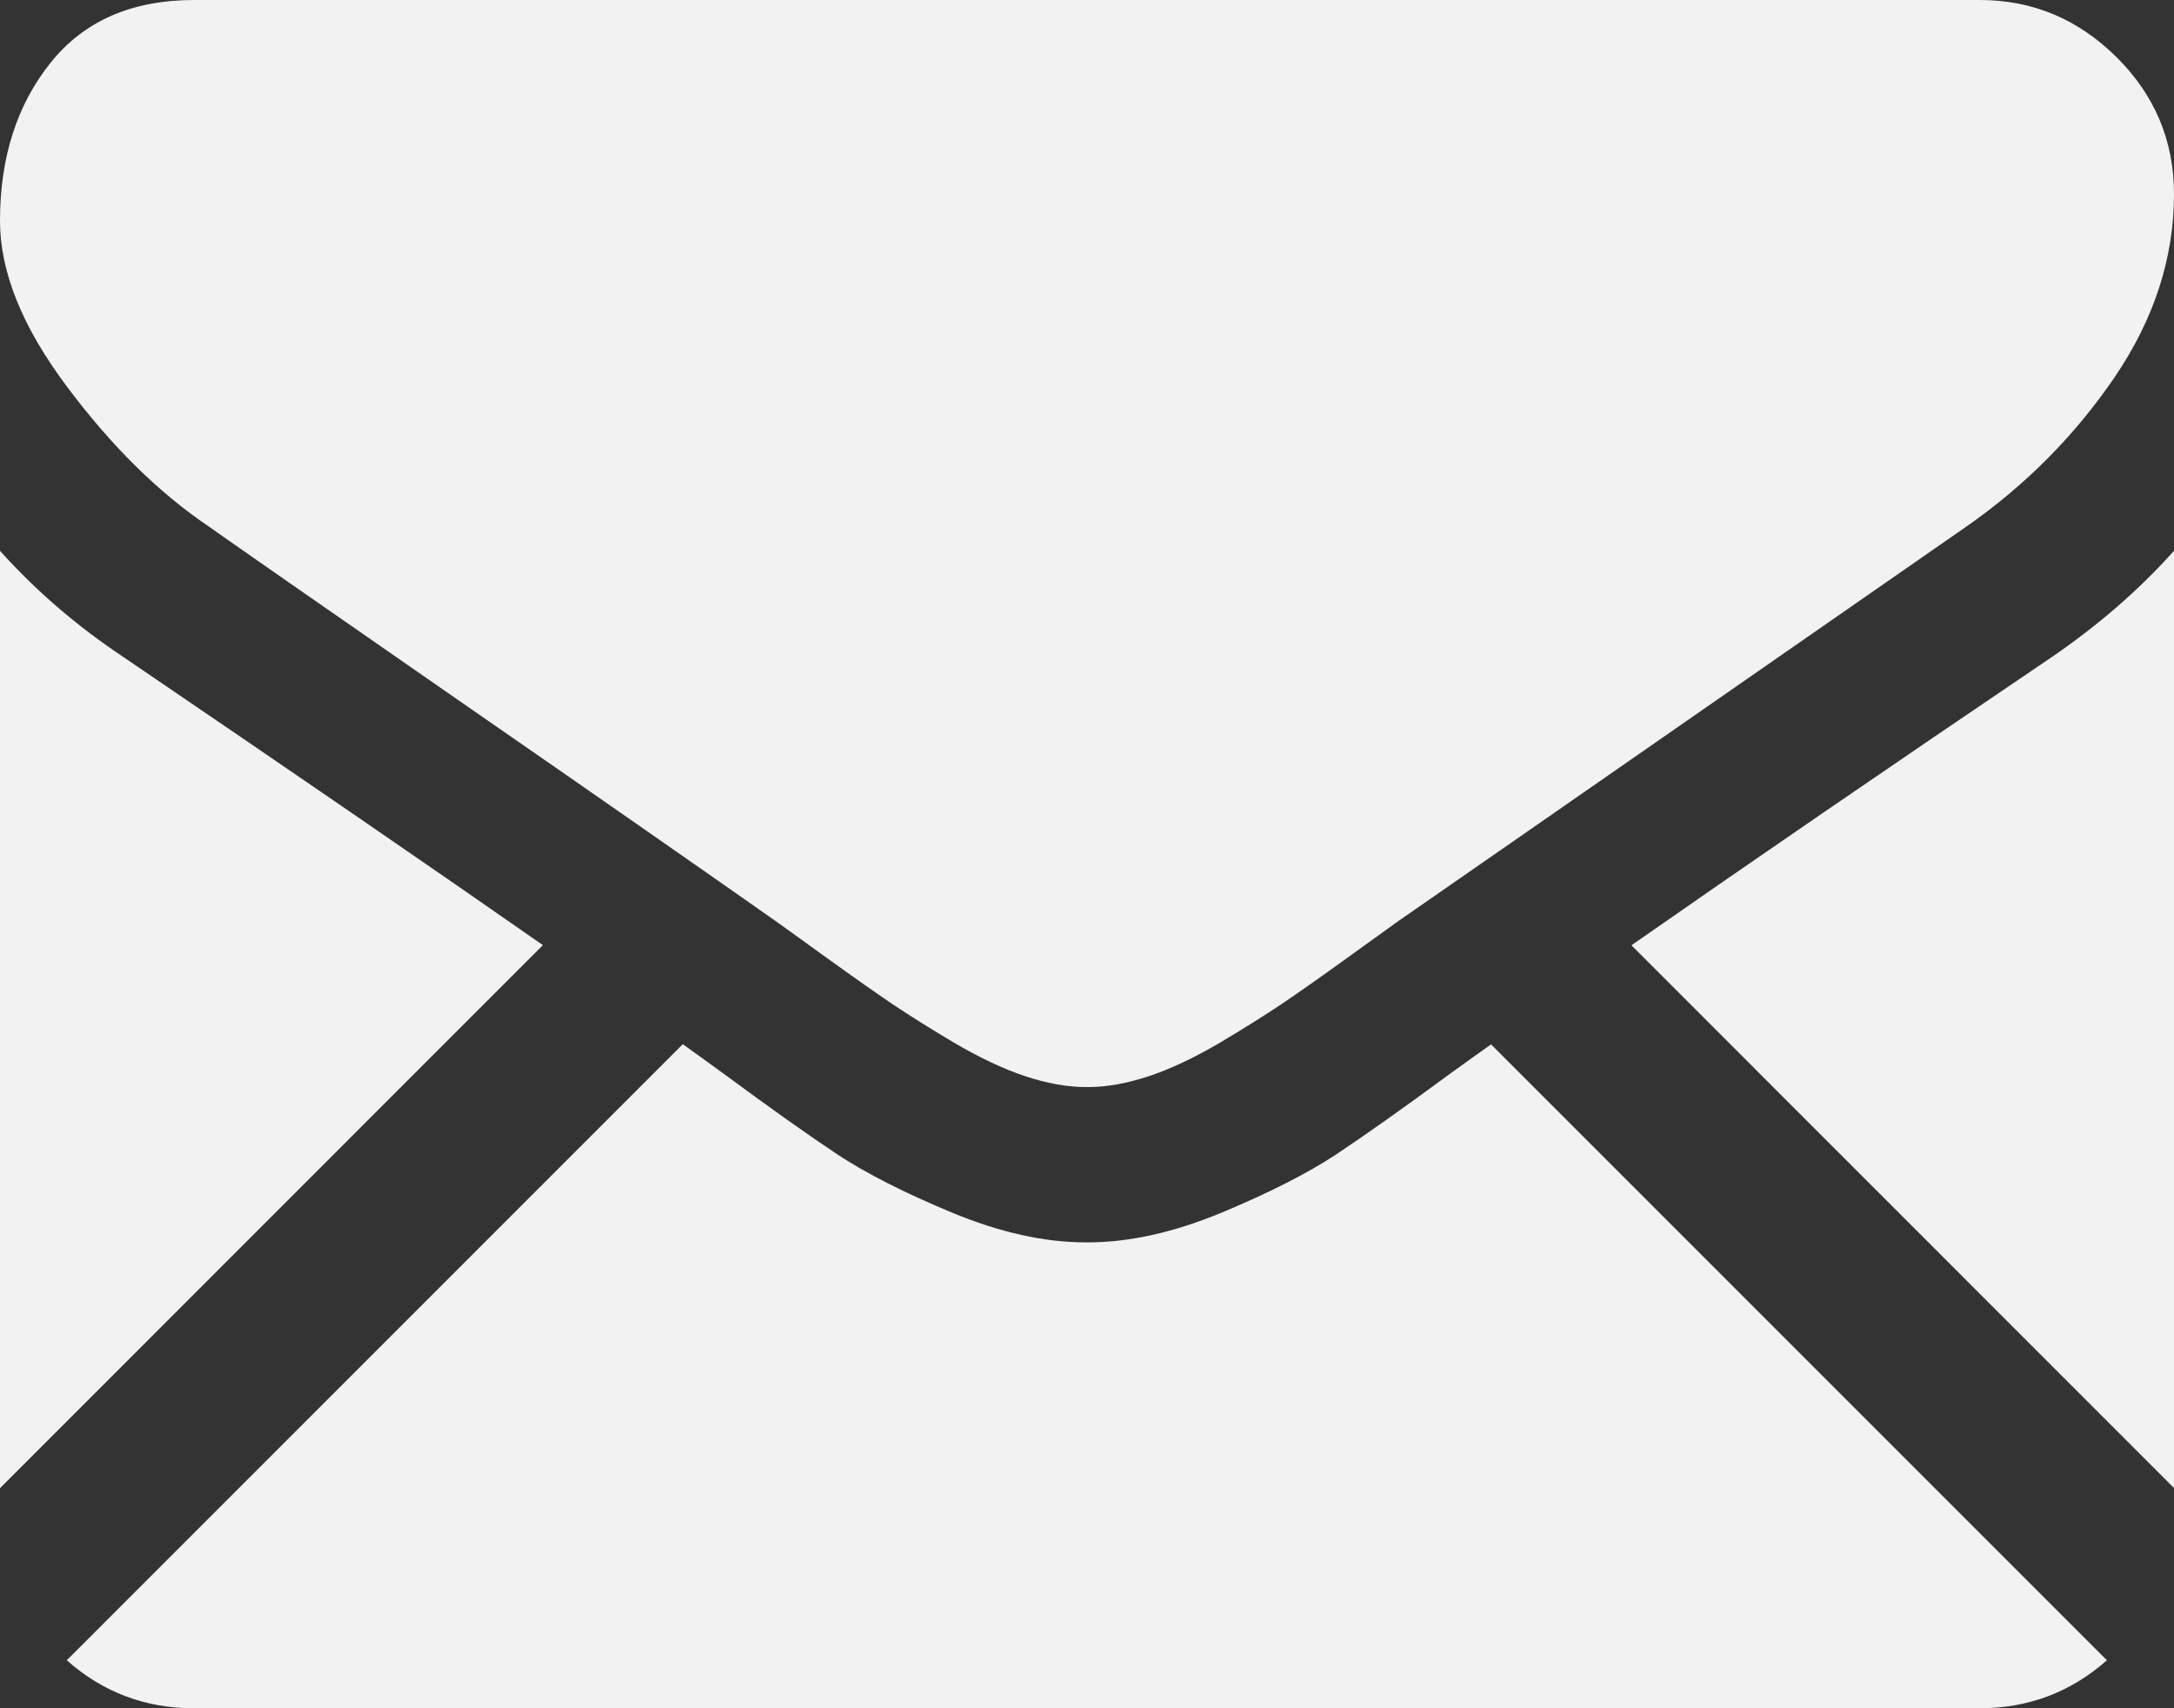 <svg width="14" height="11" viewBox="0 0 14 11" fill="none" xmlns="http://www.w3.org/2000/svg">
<rect x="0" y="0" width="14" height="11" fill="#333333" stroke="none"/>
<path d="M12.749 11C13.063 11 13.336 10.896 13.568 10.691L9.602 6.725C9.506 6.793 9.414 6.859 9.327 6.922C9.03 7.141 8.789 7.311 8.604 7.434C8.419 7.556 8.173 7.681 7.866 7.809C7.559 7.936 7.272 8 7.007 8H6.999H6.991C6.725 8 6.439 7.936 6.132 7.809C5.824 7.681 5.578 7.556 5.393 7.434C5.208 7.311 4.968 7.141 4.671 6.922C4.588 6.861 4.496 6.795 4.397 6.724L0.43 10.691C0.661 10.896 0.934 11 1.249 11H12.749Z" fill="#F2F2F2"/>
<path d="M0.789 4.227C0.492 4.029 0.229 3.802 0 3.547V9.583L3.496 6.086C2.797 5.598 1.895 4.979 0.789 4.227Z" fill="#F2F2F2"/>
<path d="M13.219 4.227C12.155 4.947 11.251 5.567 10.506 6.087L14 9.582V3.547C13.776 3.797 13.516 4.023 13.219 4.227Z" fill="#F2F2F2"/>
<path d="M12.75 0H1.25C0.849 0 0.54 0.135 0.324 0.406C0.108 0.677 0 1.016 0 1.422C0 1.75 0.143 2.105 0.43 2.488C0.716 2.871 1.021 3.172 1.344 3.39C1.521 3.515 2.055 3.887 2.945 4.504C3.426 4.837 3.844 5.127 4.204 5.378C4.51 5.591 4.774 5.776 4.992 5.929C5.017 5.947 5.057 5.975 5.109 6.013C5.165 6.053 5.236 6.104 5.324 6.168C5.493 6.29 5.634 6.389 5.746 6.465C5.858 6.54 5.993 6.625 6.152 6.719C6.311 6.812 6.461 6.883 6.602 6.93C6.742 6.976 6.872 7 6.992 7H7H7.008C7.128 7 7.258 6.976 7.398 6.93C7.539 6.883 7.689 6.812 7.848 6.719C8.006 6.625 8.142 6.54 8.254 6.465C8.366 6.389 8.507 6.29 8.676 6.168C8.764 6.104 8.835 6.053 8.891 6.013C8.943 5.975 8.983 5.947 9.008 5.929C9.178 5.811 9.443 5.627 9.799 5.38C10.446 4.93 11.4 4.268 12.664 3.39C13.044 3.125 13.362 2.804 13.617 2.43C13.872 2.055 14 1.661 14 1.25C14 0.906 13.876 0.612 13.629 0.367C13.381 0.122 13.088 0 12.75 0Z" fill="#F2F2F2"/>
</svg>
